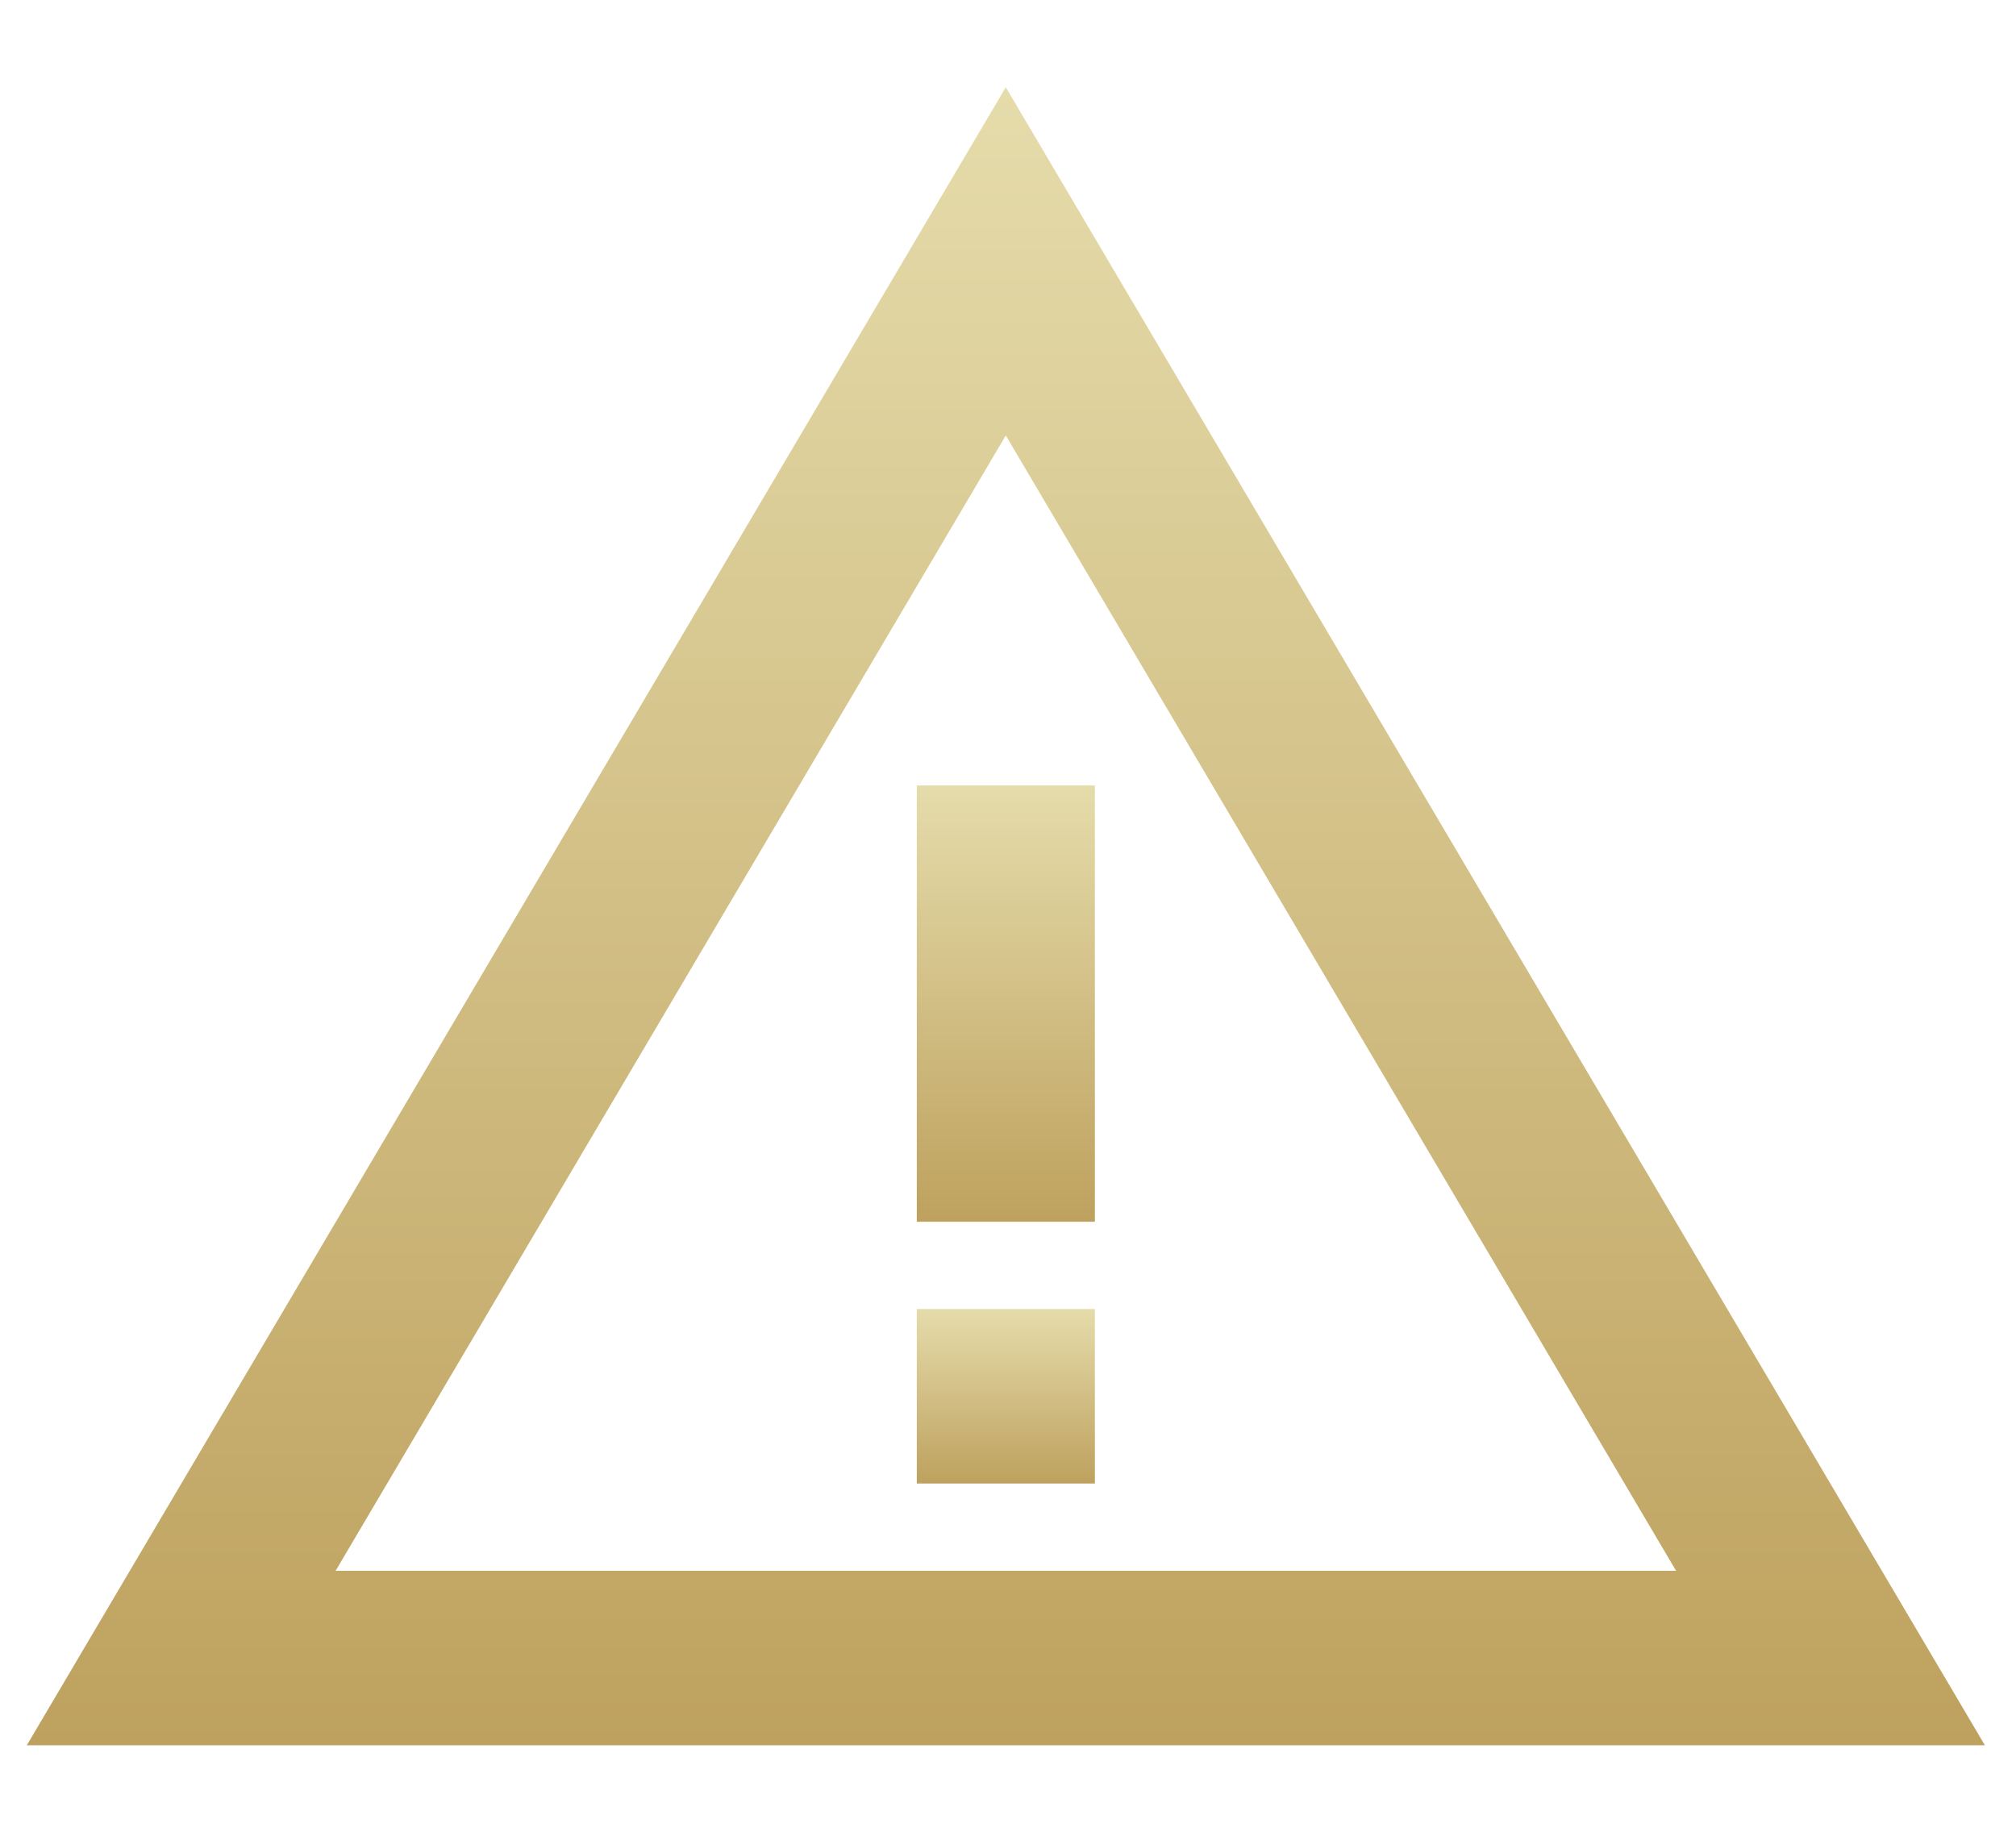 <svg width="21" height="19" viewBox="0 0 21 19" fill="none" xmlns="http://www.w3.org/2000/svg">
<path d="M10.477 4.536L17.459 16.363H3.496L10.477 4.536ZM10.477 0.909L0.279 18.181H20.676L10.477 0.909Z" fill="url(#paint0_linear_1385_66)"/>
<path d="M11.405 13.636H9.55V15.454H11.405V13.636Z" fill="url(#paint1_linear_1385_66)"/>
<path d="M11.405 8.182H9.55V12.727H11.405V8.182Z" fill="url(#paint2_linear_1385_66)"/>
<defs>
<linearGradient id="paint0_linear_1385_66" x1="10.477" y1="0.909" x2="10.477" y2="18.181" gradientUnits="userSpaceOnUse">
<stop stop-color="#E5DCAB"/>
<stop offset="1" stop-color="#BEA15E"/>
</linearGradient>
<linearGradient id="paint1_linear_1385_66" x1="10.477" y1="13.636" x2="10.477" y2="15.454" gradientUnits="userSpaceOnUse">
<stop stop-color="#E5DCAB"/>
<stop offset="1" stop-color="#BEA15E"/>
</linearGradient>
<linearGradient id="paint2_linear_1385_66" x1="10.477" y1="8.182" x2="10.477" y2="12.727" gradientUnits="userSpaceOnUse">
<stop stop-color="#E5DCAB"/>
<stop offset="1" stop-color="#BEA15E"/>
</linearGradient>
</defs>
</svg>
